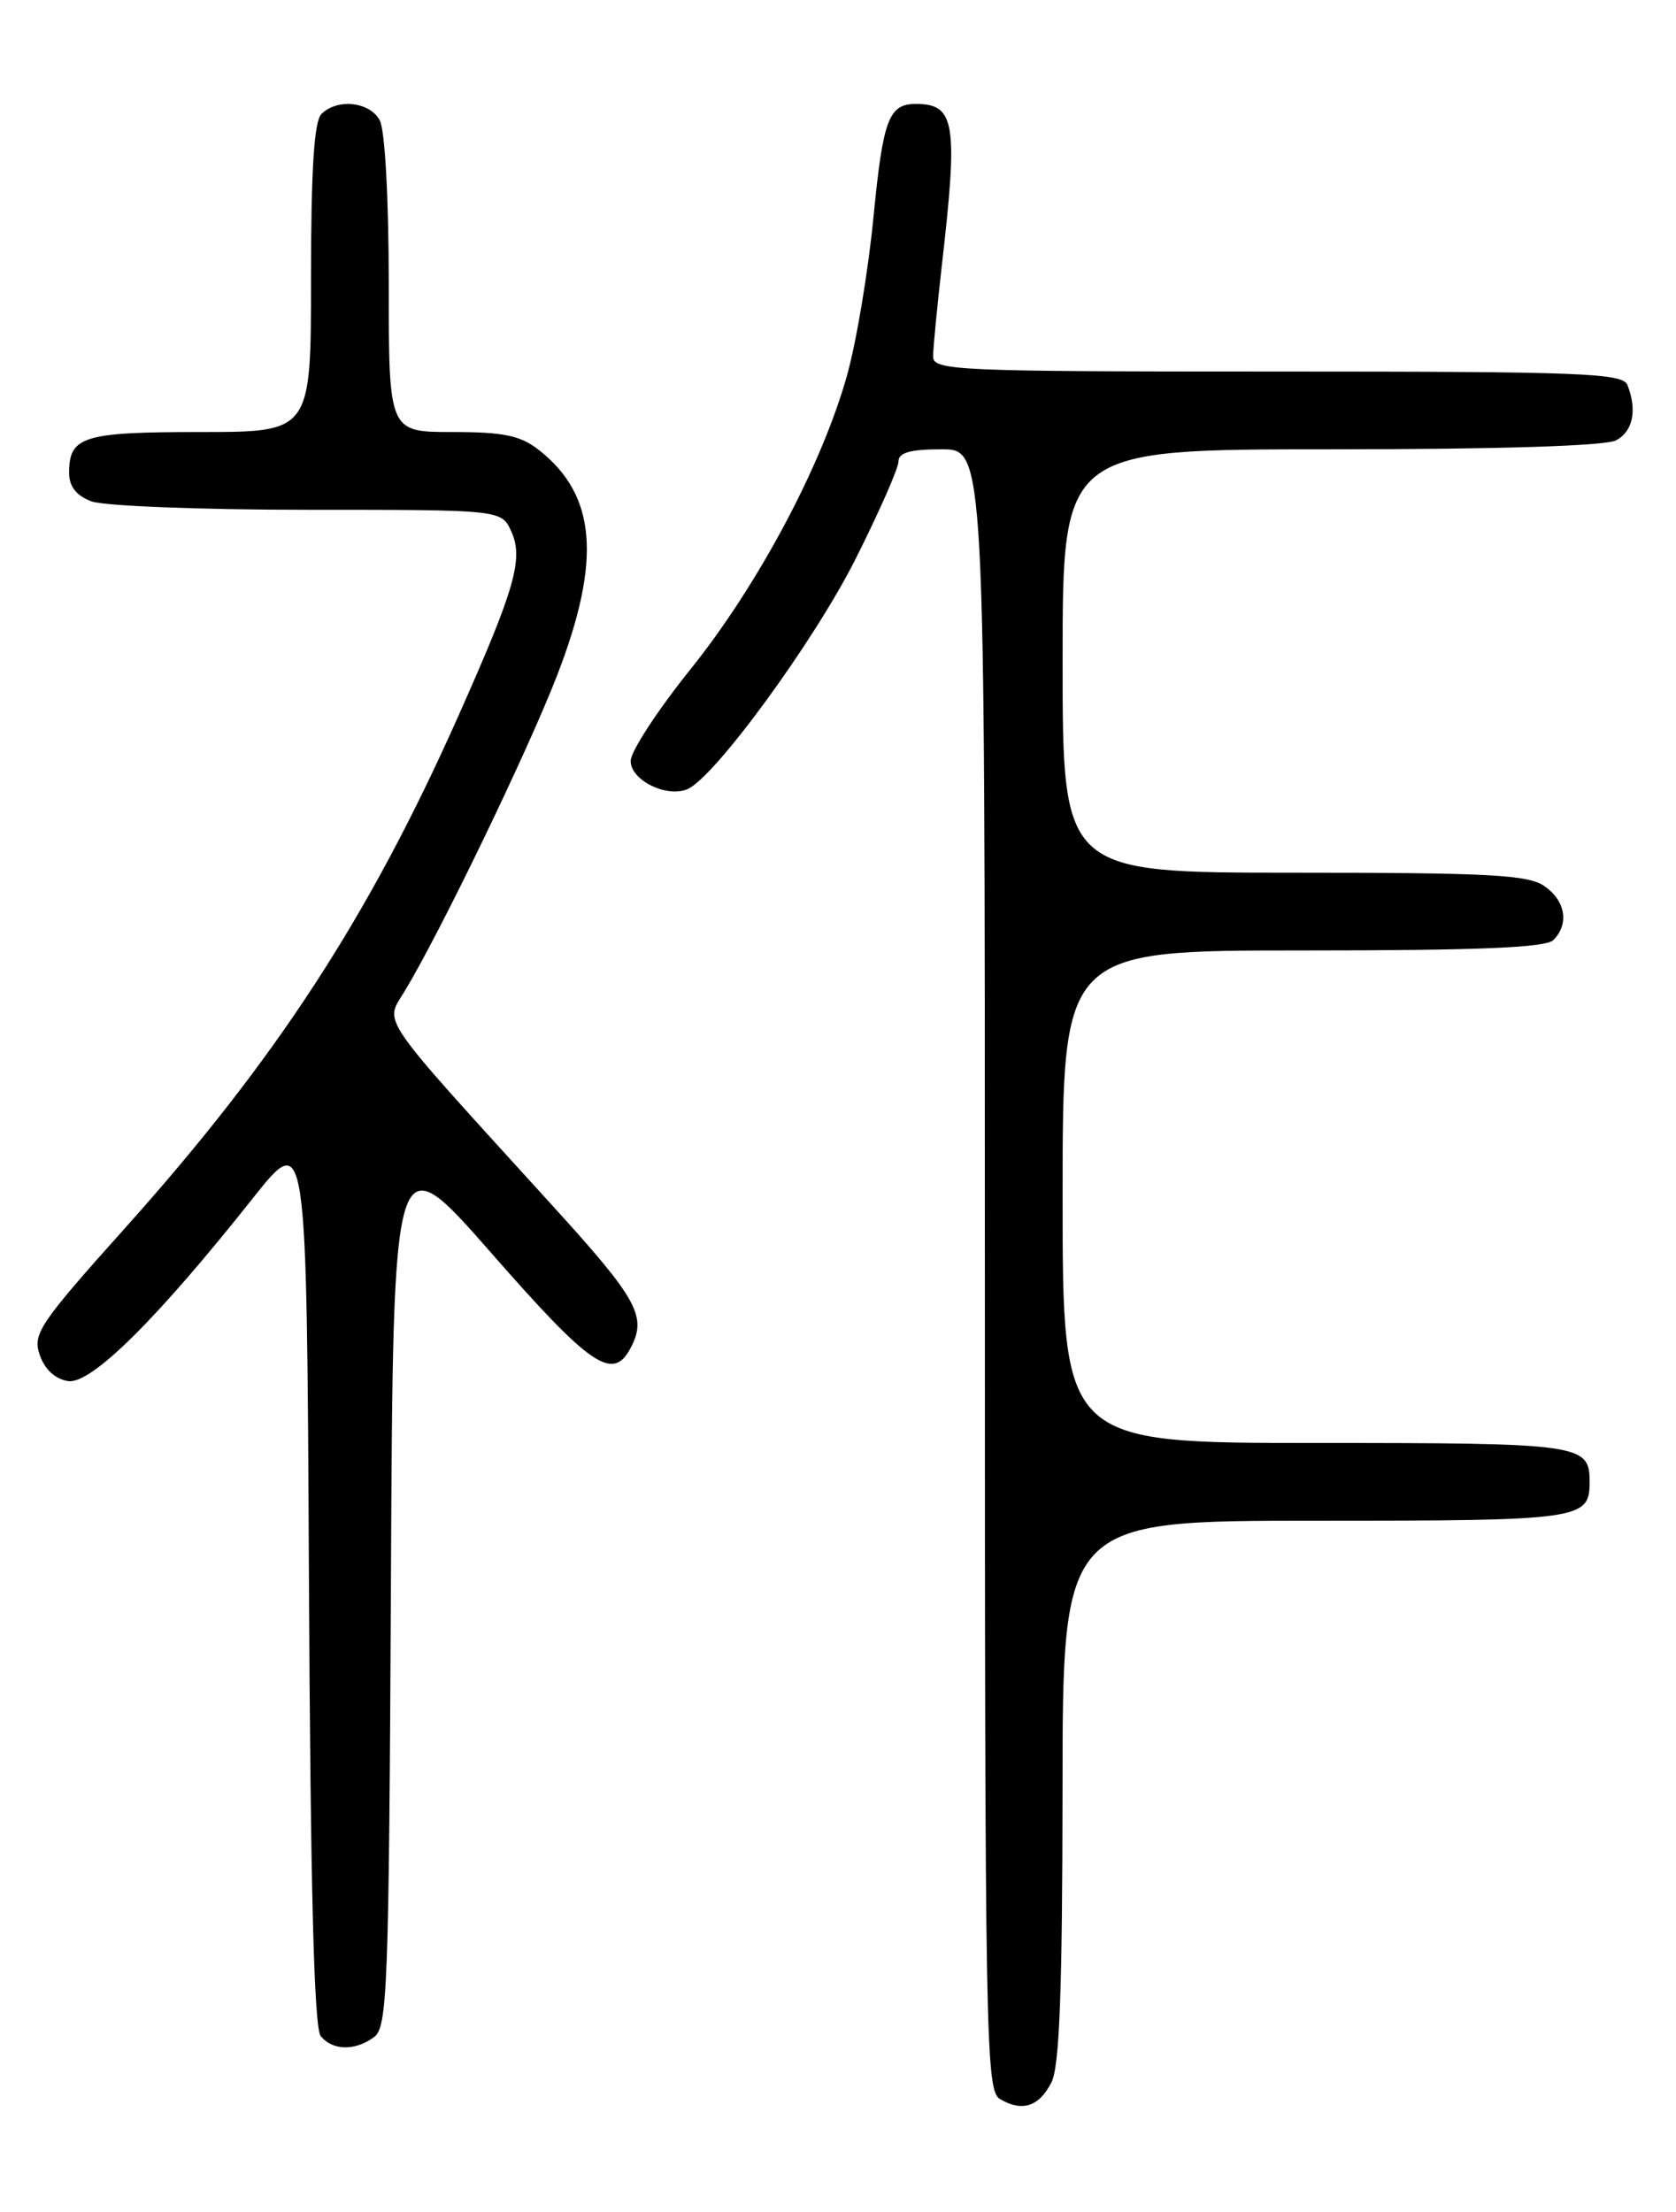 <?xml version="1.0" encoding="UTF-8" standalone="no"?>
<!DOCTYPE svg PUBLIC "-//W3C//DTD SVG 1.1//EN" "http://www.w3.org/Graphics/SVG/1.1/DTD/svg11.dtd" >
<svg xmlns="http://www.w3.org/2000/svg" xmlns:xlink="http://www.w3.org/1999/xlink" version="1.1" viewBox="0 0 194 256">
 <g >
 <path fill="currentColor"
d=" M 121.71 240.99 C 122.64 239.15 122.97 230.38 122.99 207.25 C 123.00 176.00 123.00 176.00 152.30 176.00 C 183.09 176.00 184.00 175.87 184.00 171.50 C 184.00 167.13 183.09 167.00 152.30 167.00 C 123.00 167.00 123.00 167.00 123.00 138.50 C 123.00 110.00 123.00 110.00 150.80 110.00 C 171.09 110.00 178.92 109.68 179.80 108.80 C 181.66 106.94 181.22 104.27 178.78 102.56 C 176.90 101.24 172.39 101.00 149.78 101.00 C 123.00 101.00 123.00 101.00 123.00 76.50 C 123.00 52.00 123.00 52.00 154.07 52.00 C 173.57 52.00 185.85 51.61 187.07 50.96 C 189.01 49.92 189.52 47.51 188.39 44.58 C 187.85 43.18 183.35 43.00 147.89 43.00 C 110.56 43.00 108.00 42.89 108.01 41.25 C 108.01 40.29 108.47 35.58 109.01 30.80 C 110.92 14.19 110.57 12.03 106.00 12.03 C 102.88 12.03 102.21 13.81 101.12 25.00 C 100.51 31.32 99.12 39.65 98.03 43.50 C 95.10 53.92 87.75 67.70 79.94 77.44 C 76.12 82.19 73.00 86.98 73.00 88.07 C 73.00 90.27 77.04 92.31 79.51 91.36 C 82.58 90.18 94.23 74.26 99.05 64.66 C 101.77 59.25 104.00 54.18 104.00 53.41 C 104.00 52.38 105.36 52.00 109.00 52.00 C 114.00 52.00 114.00 52.00 114.00 146.95 C 114.00 236.32 114.10 241.96 115.75 242.93 C 118.32 244.45 120.29 243.81 121.71 240.99 Z  M 43.31 235.75 C 44.85 234.61 45.02 230.02 45.25 183.27 C 45.50 132.05 45.50 132.05 56.87 145.02 C 68.34 158.12 70.92 159.89 72.96 156.07 C 74.94 152.38 73.88 150.45 63.92 139.50 C 43.52 117.08 44.52 118.52 46.80 114.78 C 50.92 108.00 61.13 86.86 64.50 78.13 C 69.65 64.81 69.04 57.32 62.39 52.09 C 60.24 50.40 58.32 50.00 52.37 50.00 C 45.00 50.00 45.00 50.00 45.00 32.93 C 45.00 23.08 44.56 15.05 43.96 13.93 C 42.81 11.77 39.04 11.36 37.20 13.20 C 36.36 14.04 36.00 19.69 36.00 32.20 C 36.00 50.00 36.00 50.00 23.20 50.00 C 9.61 50.00 8.00 50.50 8.00 54.72 C 8.00 56.30 8.83 57.36 10.57 58.02 C 11.98 58.56 23.24 59.00 35.59 59.00 C 58.04 59.00 58.04 59.00 59.18 61.50 C 60.62 64.66 59.62 68.13 53.03 82.92 C 42.71 106.09 31.99 122.56 14.57 142.02 C 4.51 153.25 3.75 154.38 4.61 156.84 C 5.20 158.52 6.41 159.62 7.90 159.84 C 10.56 160.22 18.17 152.68 29.28 138.66 C 35.50 130.83 35.50 130.83 35.76 182.57 C 35.94 218.76 36.35 234.72 37.13 235.66 C 38.53 237.34 41.11 237.38 43.31 235.75 Z "/>
</g>
</svg>